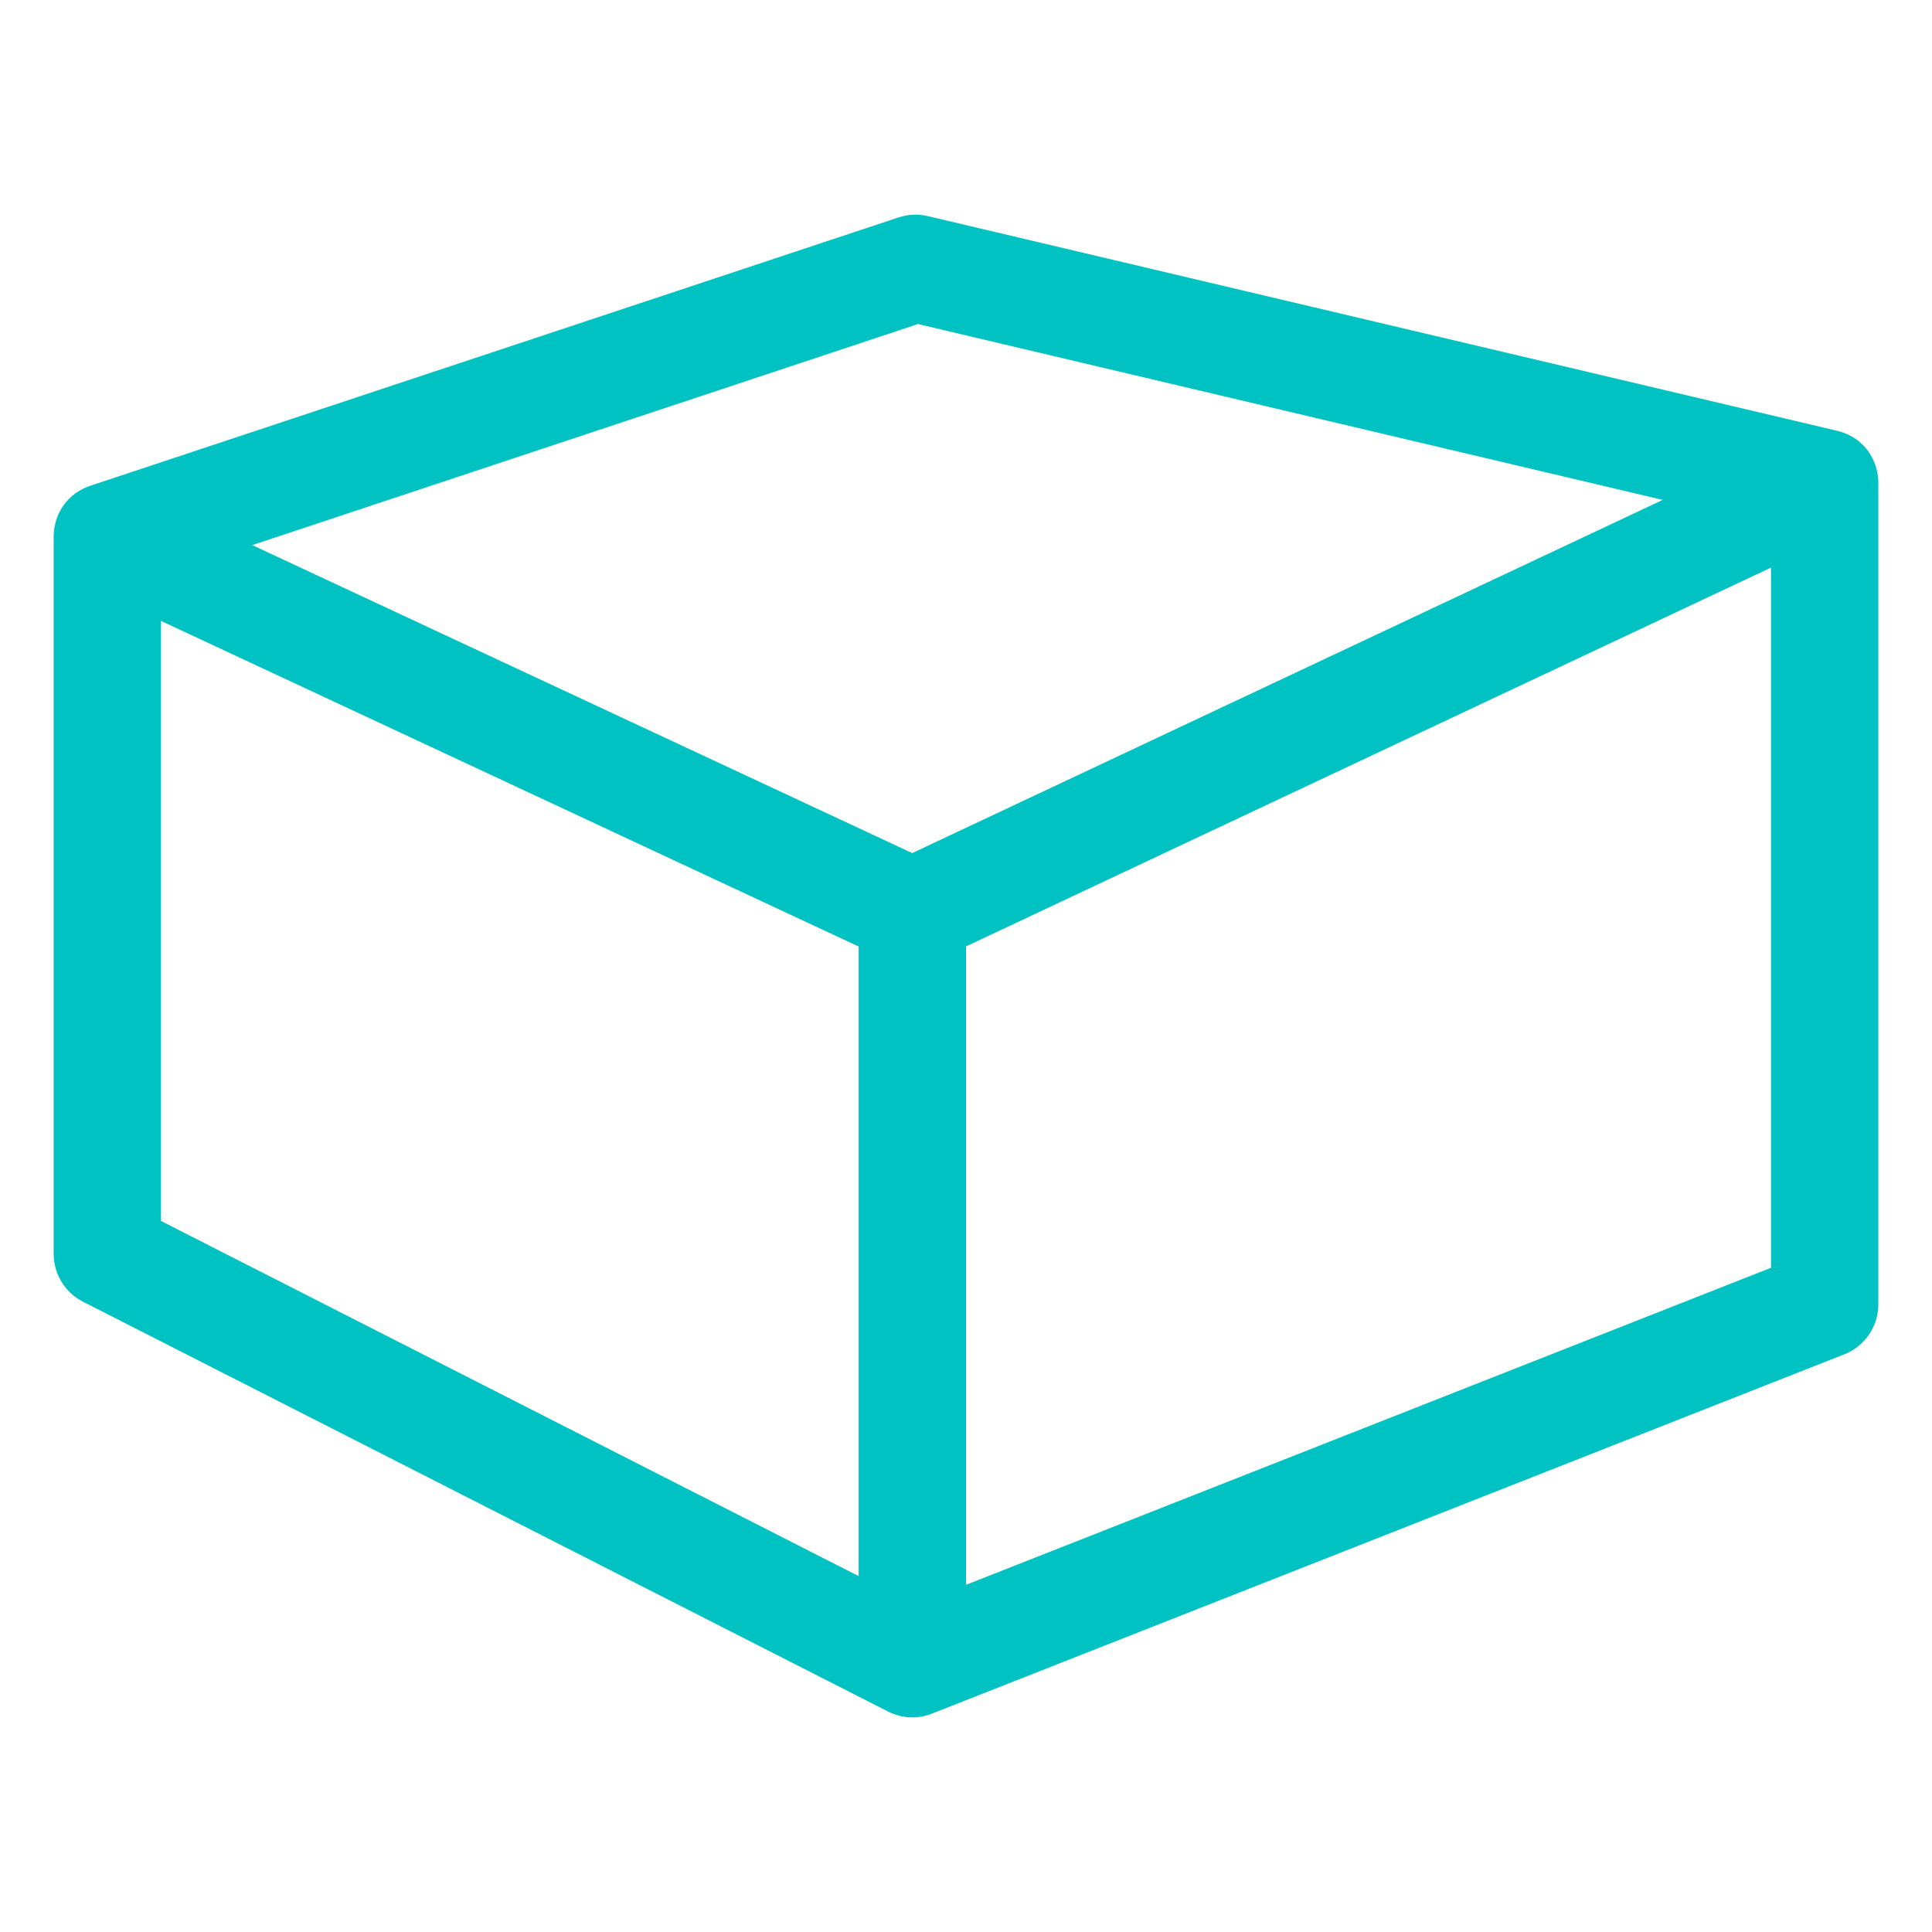 <svg class="fl-icon-status" xmlns="http://www.w3.org/2000/svg" width="36" height="36" viewBox="0 0 36 36">
  <path fill="#00C2C2" d="M17.385,31.923 C17.177,32.011 16.938,32.029 16.704,31.956 C16.645,31.937 16.588,31.914 16.534,31.885 L1.546,24.255 C1.211,24.084 1,23.74 1,23.364 L1,10.013 C0.996,9.63 1.205,9.245 1.615,9.077 C1.648,9.063 1.682,9.051 1.717,9.04 L16.744,4.051 C16.92,3.993 17.108,3.984 17.289,4.027 L34.189,8.017 C34.234,8.026 34.279,8.038 34.322,8.053 C34.636,8.156 34.845,8.388 34.941,8.658 C34.974,8.749 34.994,8.847 34.999,8.95 C35,8.975 35.001,9.001 35,9.026 L35,24.304 C35,24.715 34.749,25.084 34.367,25.235 L17.385,31.923 Z M3,11.57 L3,22.751 L16,29.369 L16,17.637 L3,11.57 Z M4.701,10.157 L16.998,15.896 L30.982,9.315 L17.105,6.038 L4.701,10.157 Z M18,17.635 L18,29.531 L33,23.623 L33,10.576 L18,17.635 Z"/>
</svg>
